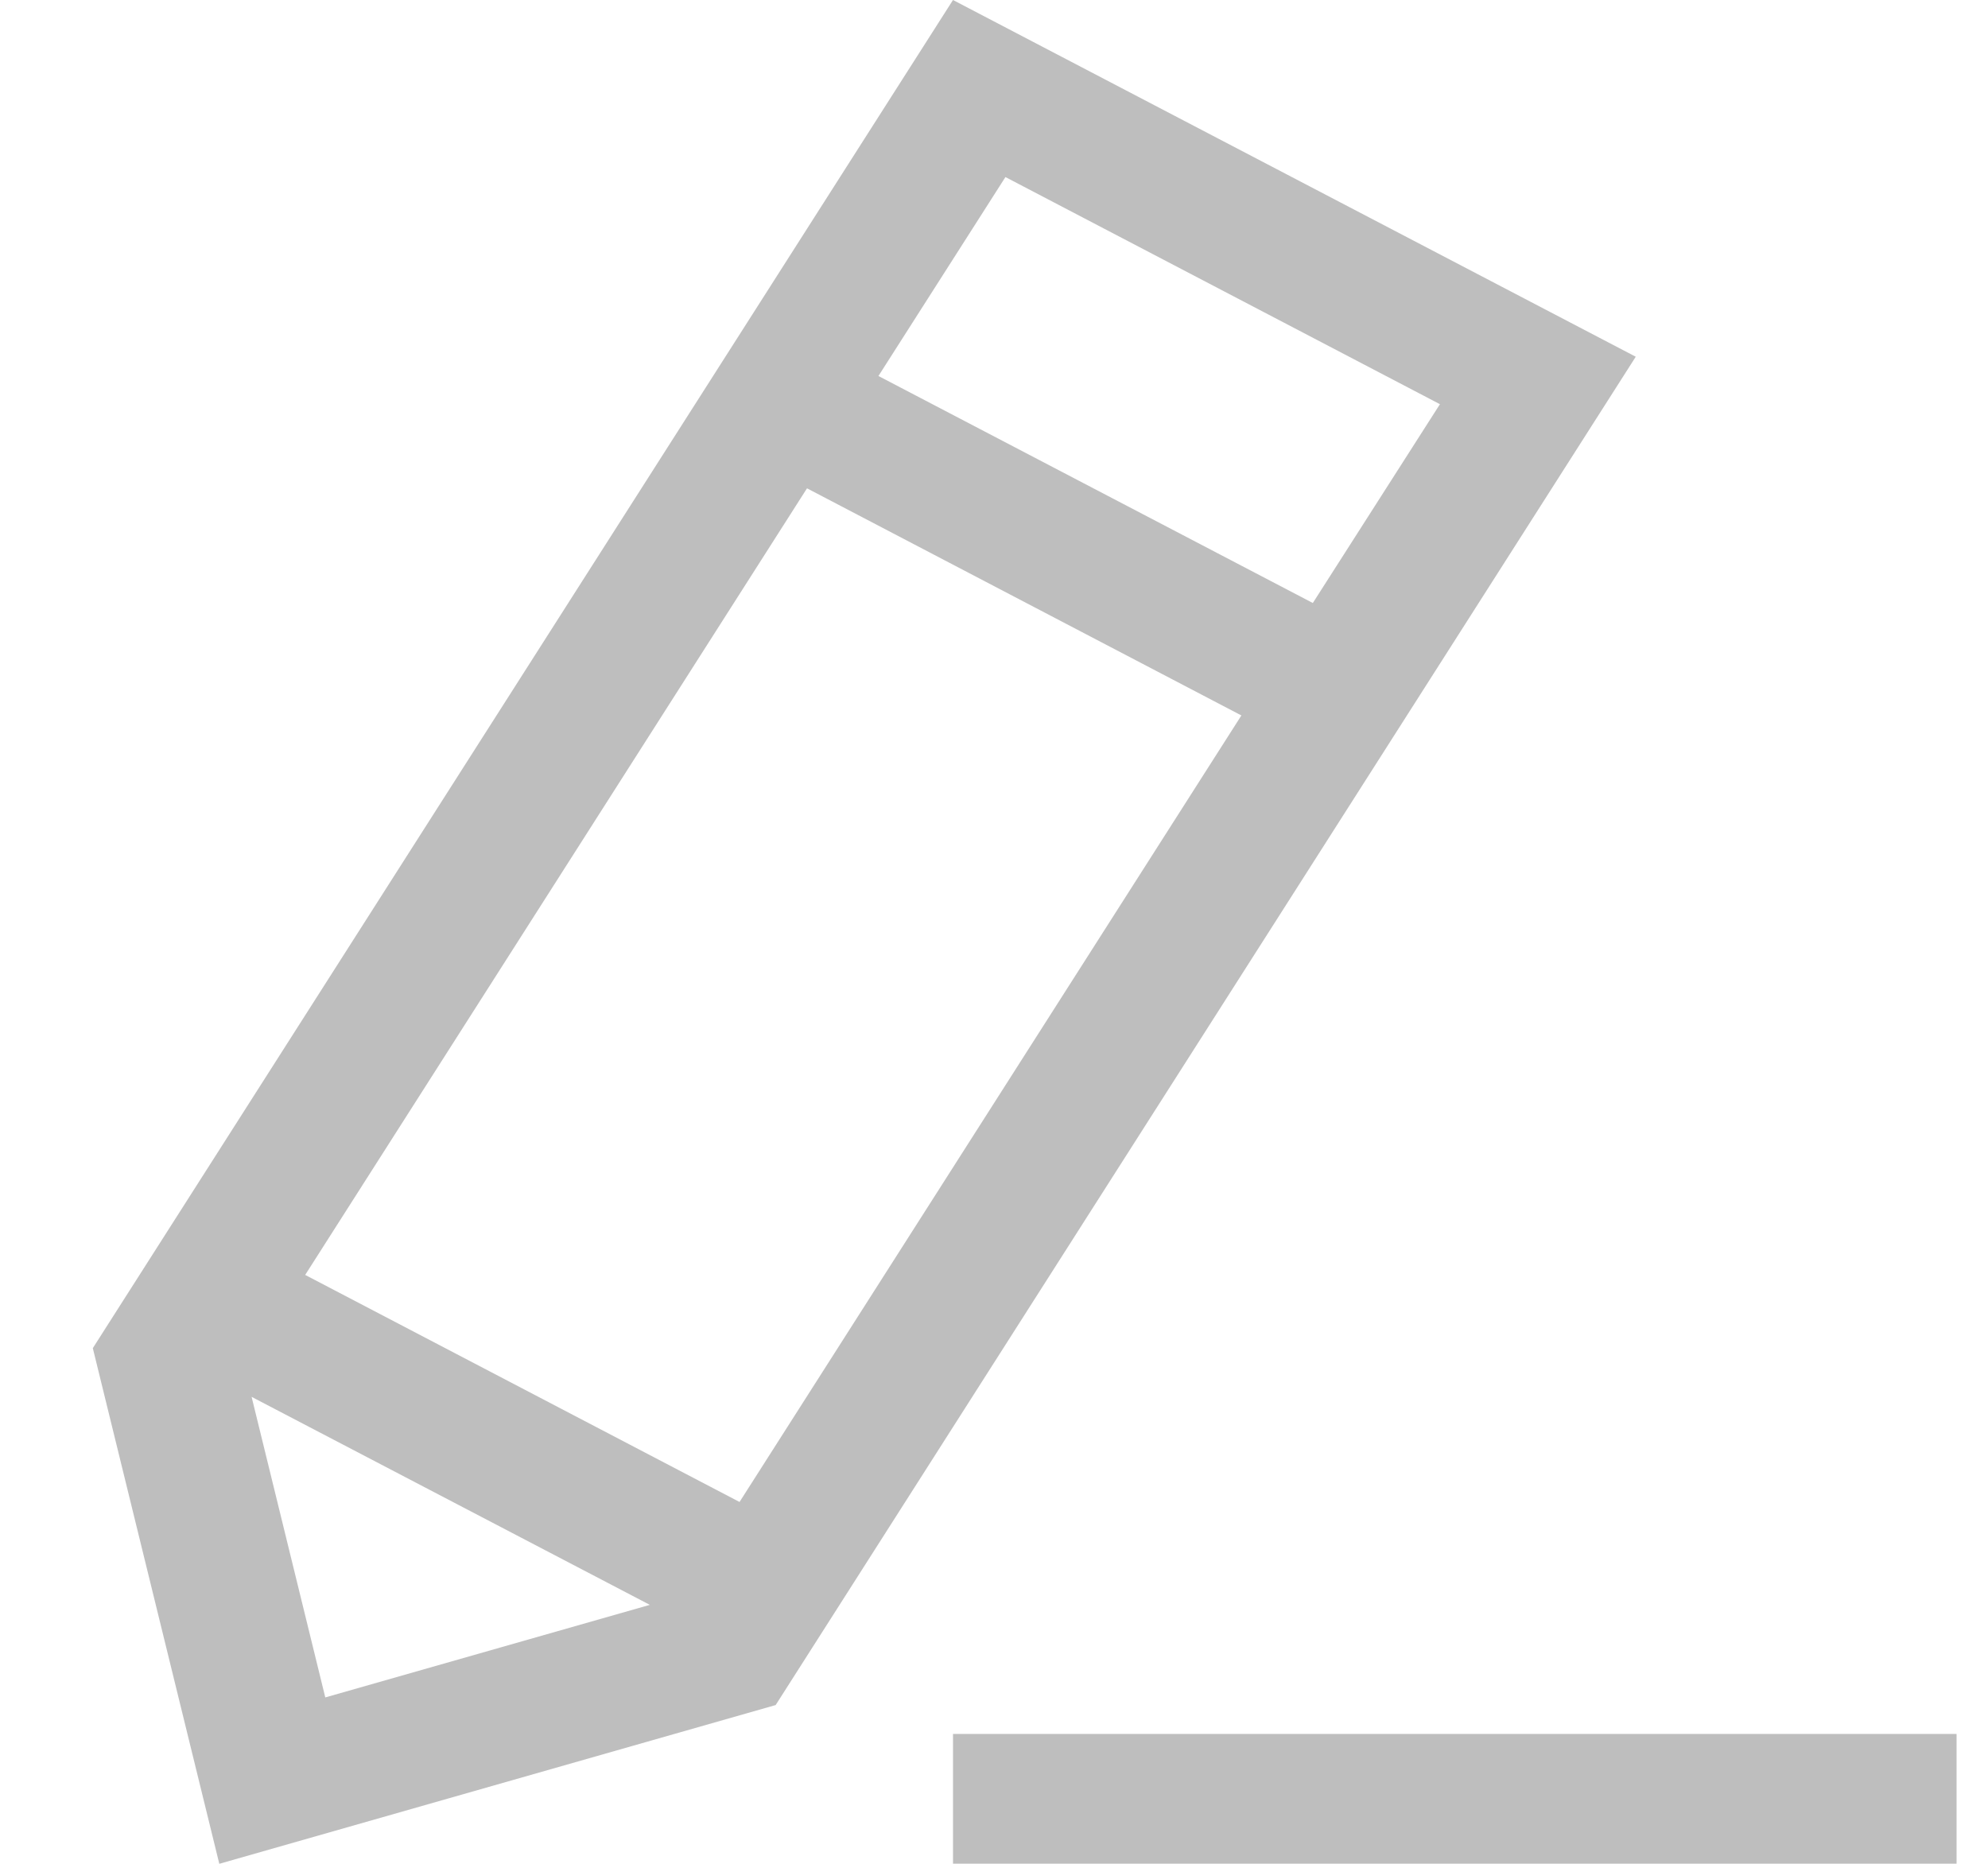 <svg width="16" height="15" viewBox="0 0 16 15" fill="none" xmlns="http://www.w3.org/2000/svg">
<path d="M2.455 10.26L5.952 12.088L9.991 5.758L6.495 3.93L2.456 10.261L2.455 10.26ZM2.025 11.242L2.618 13.661L5.23 12.916L2.025 11.242ZM7.07 3.026L10.566 4.853L11.589 3.253L8.092 1.425L7.07 3.026ZM0.747 10.85L7.67 0L13.165 2.871L6.243 13.722H6.244L1.765 15L0.747 10.85ZM7.67 14.999V13.955L11.709 13.955H15.747V14.999L7.67 14.999Z" fill="#BEBEBE"/>
</svg>
